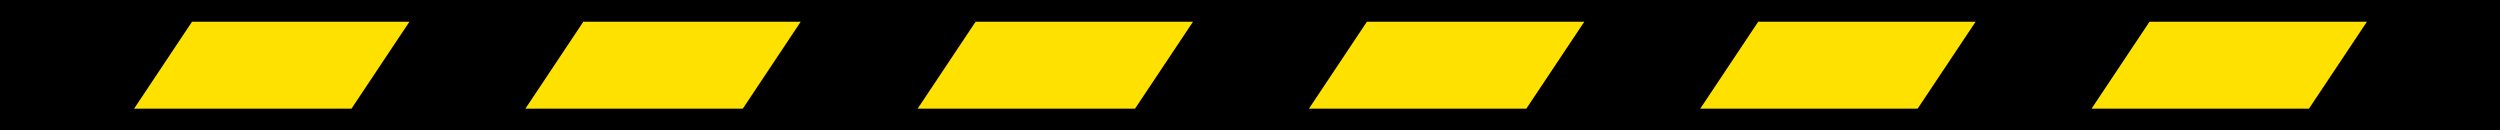 <?xml version="1.0" encoding="UTF-8"?><svg id="Layer_1" xmlns="http://www.w3.org/2000/svg" viewBox="0 0 460 24"><defs><style>.cls-1{fill:none;}.cls-2{fill:#ffe100;}</style></defs><rect width="460" height="24"/><polygon class="cls-1" points="75.33 4 64.67 20 96.67 20 107.33 4 75.33 4"/><polygon class="cls-1" points="219.51 4 208.84 20 240.84 20 251.51 4 219.51 4"/><polygon class="cls-1" points="147.33 4 136.67 20 168.84 20 179.51 4 147.33 4"/><polygon class="cls-1" points="291.51 4 280.84 20 312.84 20 323.51 4 291.51 4"/><polygon class="cls-1" points="352.84 20 384.84 20 395.51 4 363.51 4 352.84 20"/><polygon class="cls-2" points="75.33 4 35.33 4 24.67 20 64.67 20 75.33 4"/><polygon class="cls-2" points="107.33 4 96.67 20 136.67 20 147.33 4 107.33 4"/><polygon class="cls-2" points="179.51 4 168.84 20 208.84 20 219.51 4 179.51 4"/><polygon class="cls-2" points="251.51 4 240.84 20 280.84 20 291.51 4 251.51 4"/><polygon class="cls-2" points="323.51 4 312.84 20 352.84 20 363.51 4 323.51 4"/><polygon class="cls-2" points="395.51 4 384.84 20 424.84 20 435.51 4 395.51 4"/></svg>